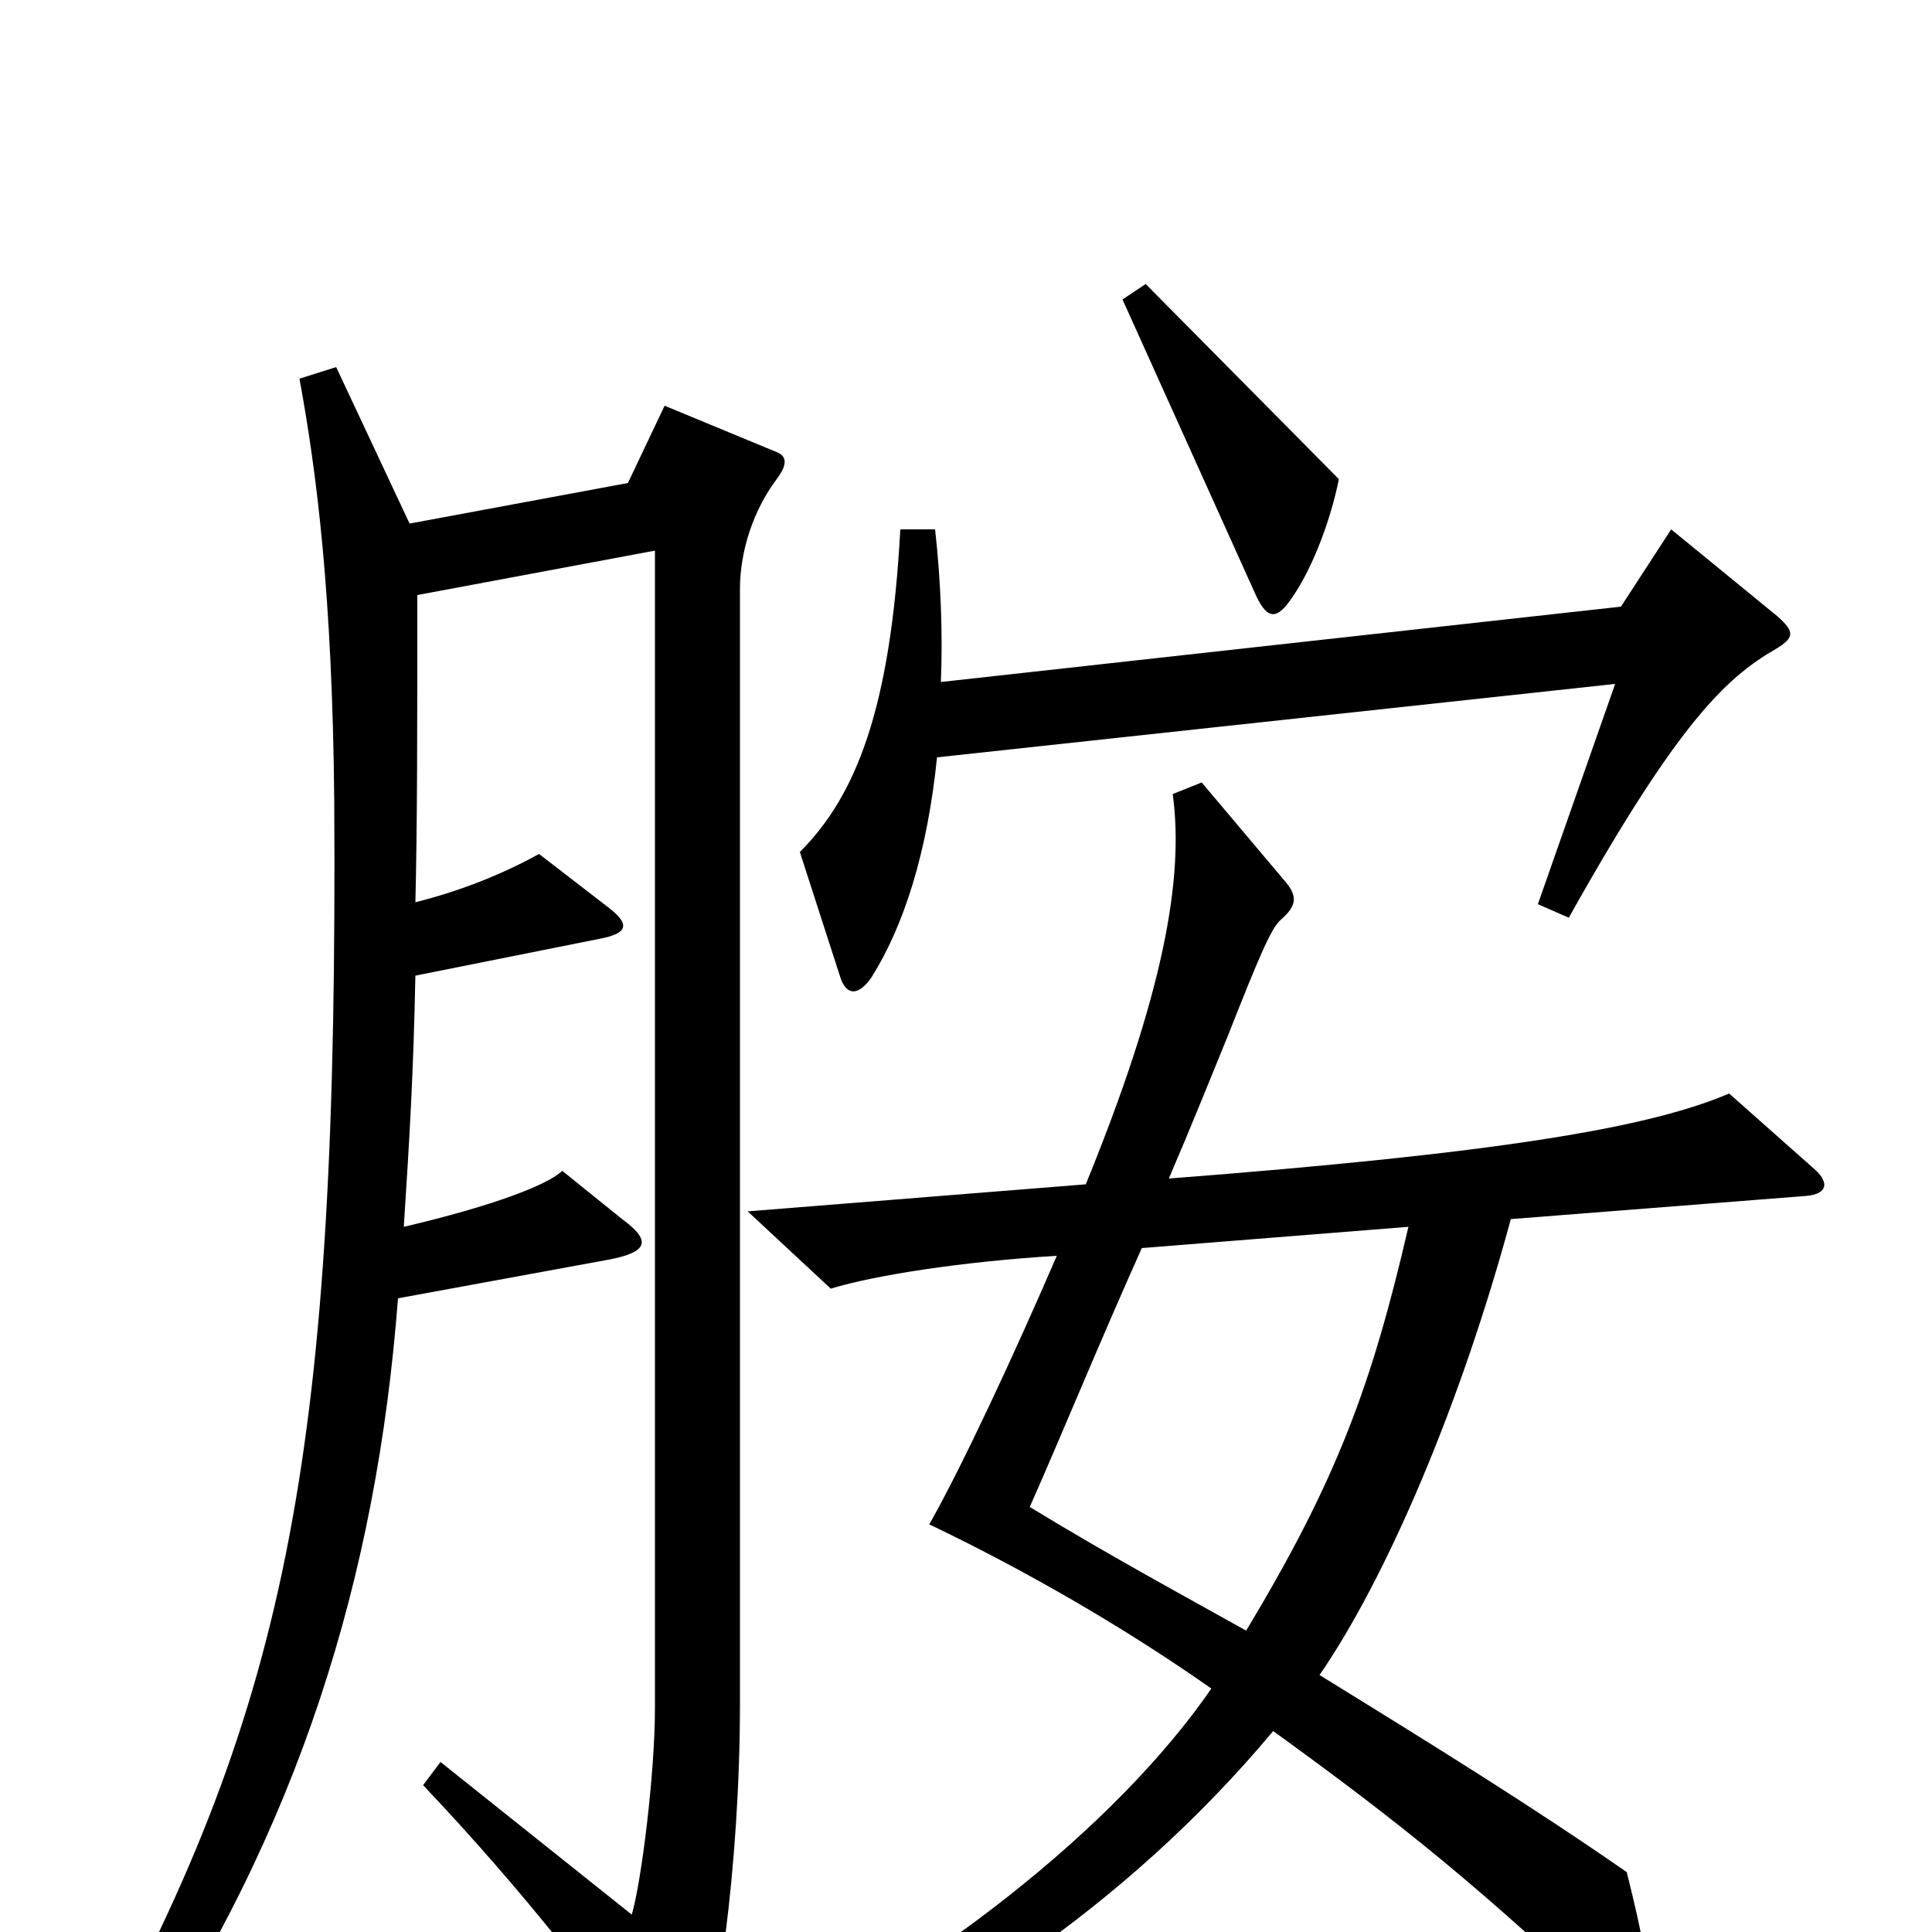 <svg xmlns="http://www.w3.org/2000/svg" viewBox="0 -1000 1000 1000">
	<path fill="#000000" d="M693 -752L593 -853L581 -845L650 -692C656 -679 661 -679 669 -691C680 -707 689 -732 693 -752ZM920 -681L865 -726L839 -686L487 -647C488 -672 487 -699 484 -726H466C461 -633 443 -588 414 -559L435 -494C438 -485 444 -484 451 -494C468 -521 480 -559 485 -608L836 -646L796 -532L812 -525C868 -625 893 -649 919 -664C929 -670 929 -673 920 -681ZM402 -752C408 -760 407 -764 402 -766L344 -790L325 -750L212 -729L174 -810L155 -804C164 -755 172 -692 173 -586C175 -251 150 -120 49 65L68 76C155 -53 195 -184 206 -328L315 -348C336 -352 337 -358 322 -369L291 -394C284 -387 256 -376 209 -365C212 -411 214 -445 215 -495L310 -514C326 -517 326 -522 314 -531L279 -558C261 -548 239 -539 215 -533C216 -573 216 -623 216 -692L339 -715V-116C339 -82 332 -26 327 -9L228 -88L219 -76C273 -19 312 32 345 79C351 87 356 86 359 79C371 51 383 -35 383 -118V-695C383 -715 390 -736 402 -752ZM939 -395L895 -434C853 -416 774 -403 605 -390C617 -418 627 -443 636 -465C651 -503 658 -520 663 -524C671 -531 672 -536 665 -544L622 -595L607 -589C613 -545 602 -485 562 -387L387 -373L430 -333C453 -340 498 -347 547 -350C525 -299 498 -241 481 -211C529 -188 580 -159 627 -126C578 -55 482 22 368 77L380 95C485 51 582 -12 659 -104C724 -57 768 -22 840 47C851 57 856 55 855 40C854 22 850 1 842 -31C793 -65 743 -96 683 -133C718 -184 756 -273 782 -369L935 -381C946 -382 947 -388 939 -395ZM729 -365C710 -283 692 -234 645 -156C611 -175 574 -195 533 -220C549 -256 569 -305 591 -354Z"/>
</svg>
